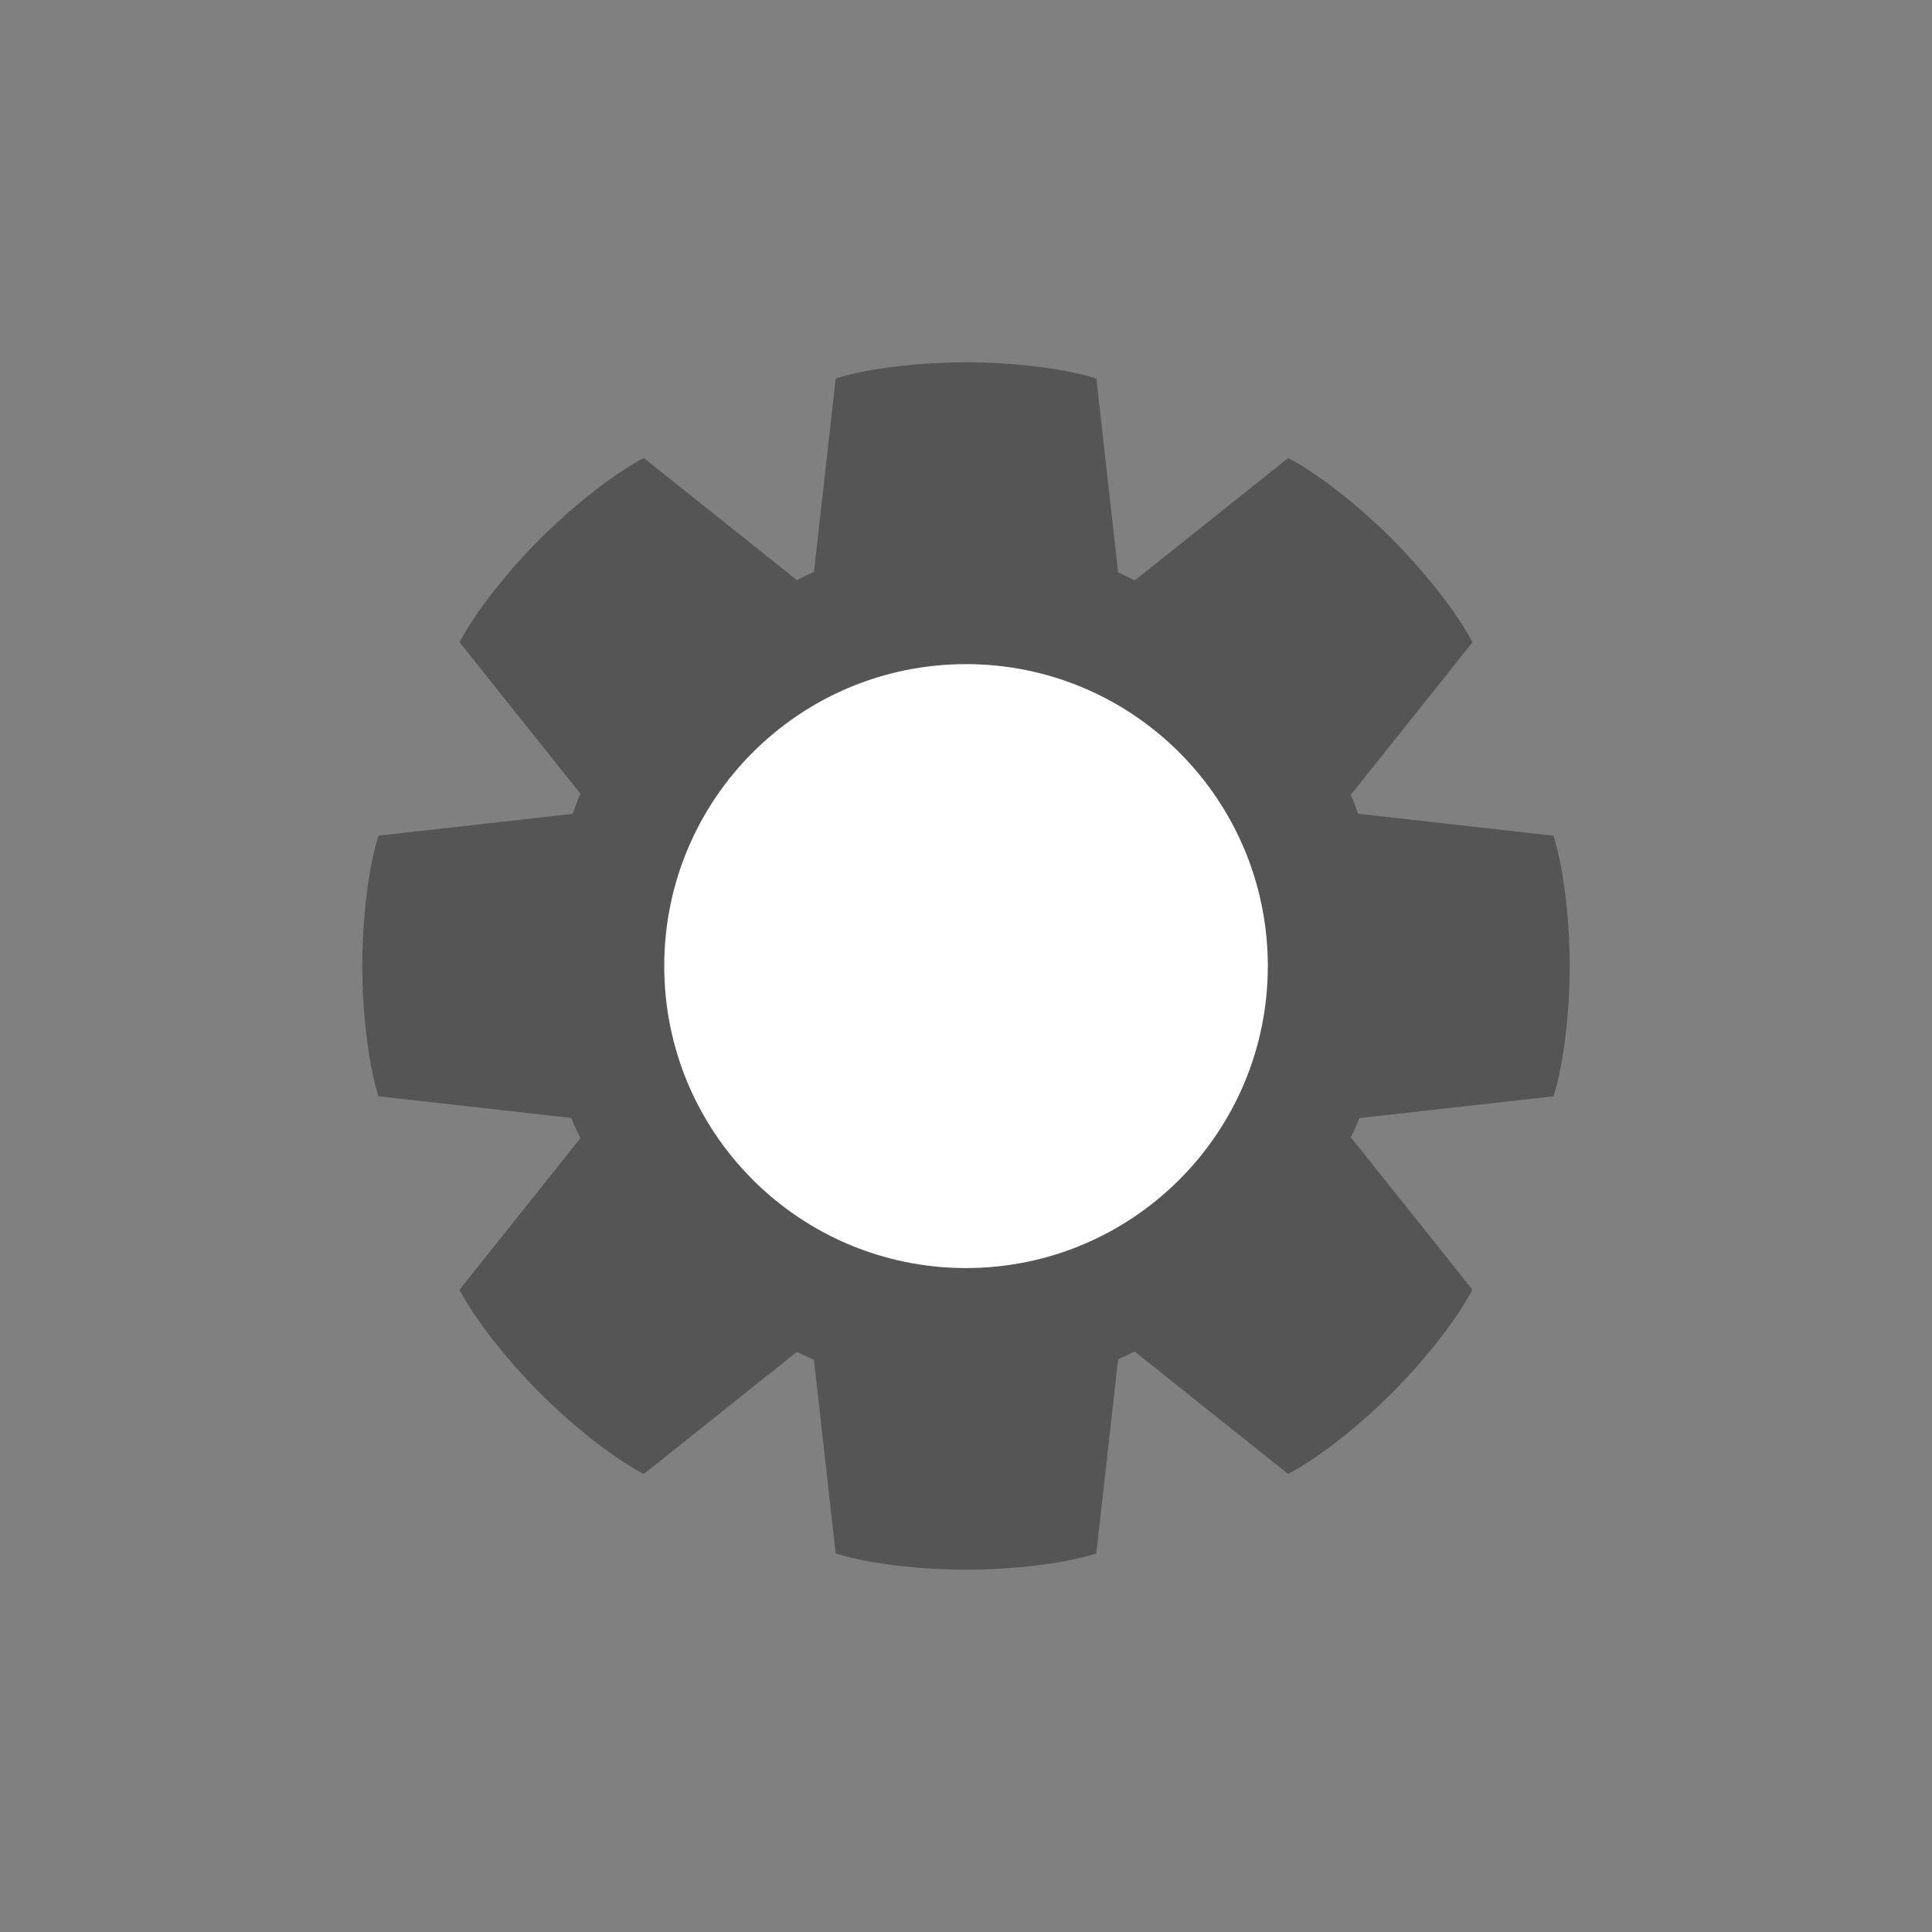 <?xml version="1.0" encoding="utf-8"?>
<!-- Generator: Adobe Illustrator 16.0.3, SVG Export Plug-In . SVG Version: 6.00 Build 0)  -->
<!DOCTYPE svg PUBLIC "-//W3C//DTD SVG 1.1//EN" "http://www.w3.org/Graphics/SVG/1.1/DTD/svg11.dtd">
<svg version="1.1" xmlns="http://www.w3.org/2000/svg" xmlns:xlink="http://www.w3.org/1999/xlink" x="0px" y="0px" width="32px"
	 height="32px" viewBox="0 0 32 32" enable-background="new 0 0 32 32" xml:space="preserve">
<rect x="0" y="0" width="32" height="32" fill="#808080" stroke="none"/>
<g id="Ellipse_1_1_" enable-background="new    ">
	<g id="Ellipse_1">
		<g>
			<circle fill="#FFFFFF" cx="16" cy="16" r="6"/>
		</g>
	</g>
</g>
<g id="settings_1_" enable-background="new    ">
	<g id="settings">
		<g>
			<path fill-rule="evenodd" clip-rule="evenodd" fill="#555555" d="M25.731,18.158C25.924,17.545,26,16.637,26,16
				s-0.076-1.545-0.269-2.158l-3.236-0.364c-0.041-0.104-0.076-0.211-0.122-0.313l2.016-2.526c-0.298-0.57-0.887-1.267-1.336-1.716
				c-0.45-0.45-1.146-1.039-1.717-1.336l-2.54,2.026c-0.094-0.041-0.181-0.095-0.276-0.132l-0.361-3.212C17.545,6.076,16.637,6,16,6
				c-0.636,0-1.544,0.076-2.158,0.269l-0.36,3.204c-0.099,0.038-0.188,0.092-0.284,0.134l-2.534-2.021
				c-0.57,0.297-1.266,0.886-1.716,1.336c-0.45,0.449-1.039,1.146-1.336,1.716l2.002,2.509c-0.049,0.108-0.087,0.222-0.131,0.333
				l-3.214,0.361C6.076,14.455,6,15.363,6,16s0.076,1.545,0.269,2.158l3.192,0.359c0.044,0.115,0.101,0.225,0.151,0.337
				l-2.001,2.508c0.298,0.57,0.886,1.267,1.336,1.716c0.45,0.45,1.146,1.039,1.716,1.336l2.534-2.021
				c0.095,0.042,0.187,0.09,0.284,0.127l0.361,3.211C14.456,25.924,15.364,26,16,26c0.637,0,1.545-0.076,2.158-0.269l0.362-3.22
				c0.095-0.037,0.183-0.084,0.275-0.124l2.54,2.026c0.57-0.297,1.267-0.886,1.717-1.336c0.449-0.449,1.038-1.146,1.336-1.716
				l-2.014-2.524c0.047-0.106,0.101-0.209,0.143-0.318L25.731,18.158z M16,21.003c-2.76,0-4.998-2.239-4.998-5.001
				C11.001,13.239,13.239,11,16,11s4.999,2.239,4.999,5.002C20.998,18.764,18.76,21.003,16,21.003z"/>
		</g>
	</g>
</g>
</svg>
